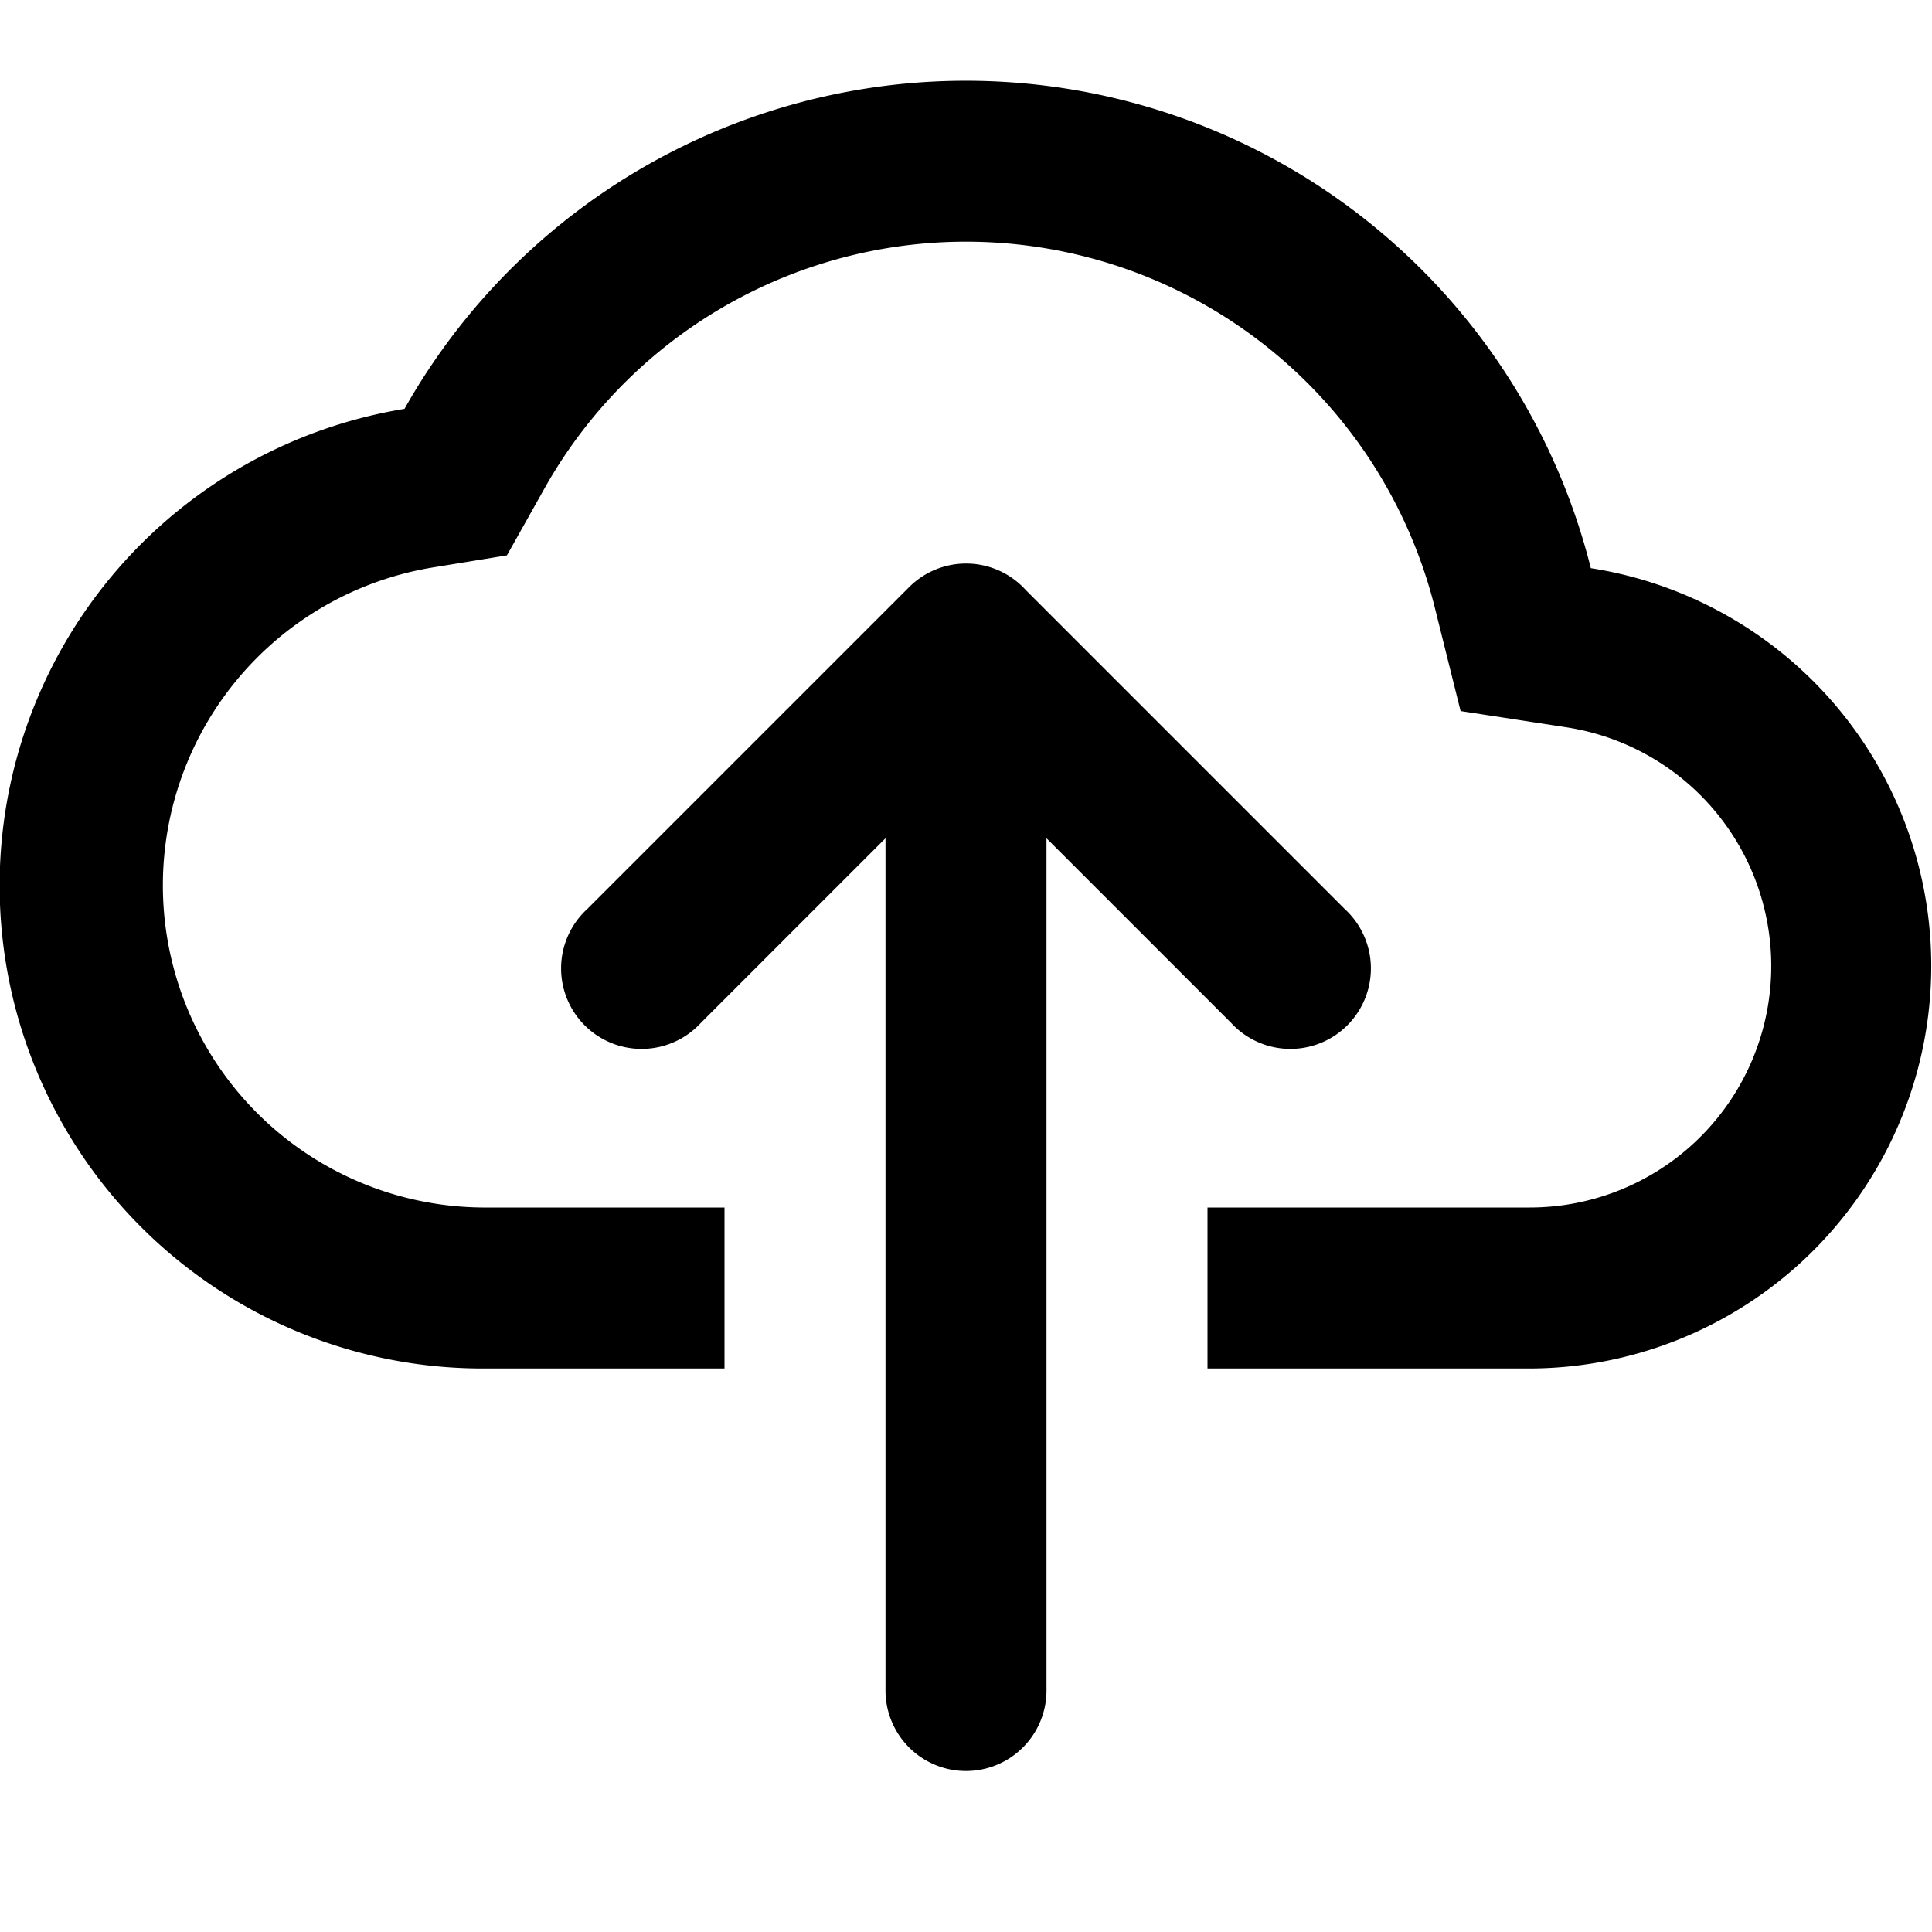 <svg xmlns="http://www.w3.org/2000/svg" width="16" height="16" viewBox="0 0 24 24"><path d="M13 10.413V21a1 1 0 0 1-2 0V10.413l-2.294 2.294a1 1 0 1 1-1.413-1.413l4.001-4.001a1 1 0 0 1 1.449.037l3.964 3.964a1 1 0 1 1-1.413 1.413L13 10.413zM9 15v2H6a6 6 0 0 1-.975-11.921 8.004 8.004 0 0 1 14.737 1.979A5.001 5.001 0 0 1 19 17h-4v-2h4a3 3 0 0 0 .46-5.965l-1.316-.202-.322-1.292A6.004 6.004 0 0 0 6.768 6.06l-.471.839-.95.155A4.002 4.002 0 0 0 6 15h3z"/></svg>